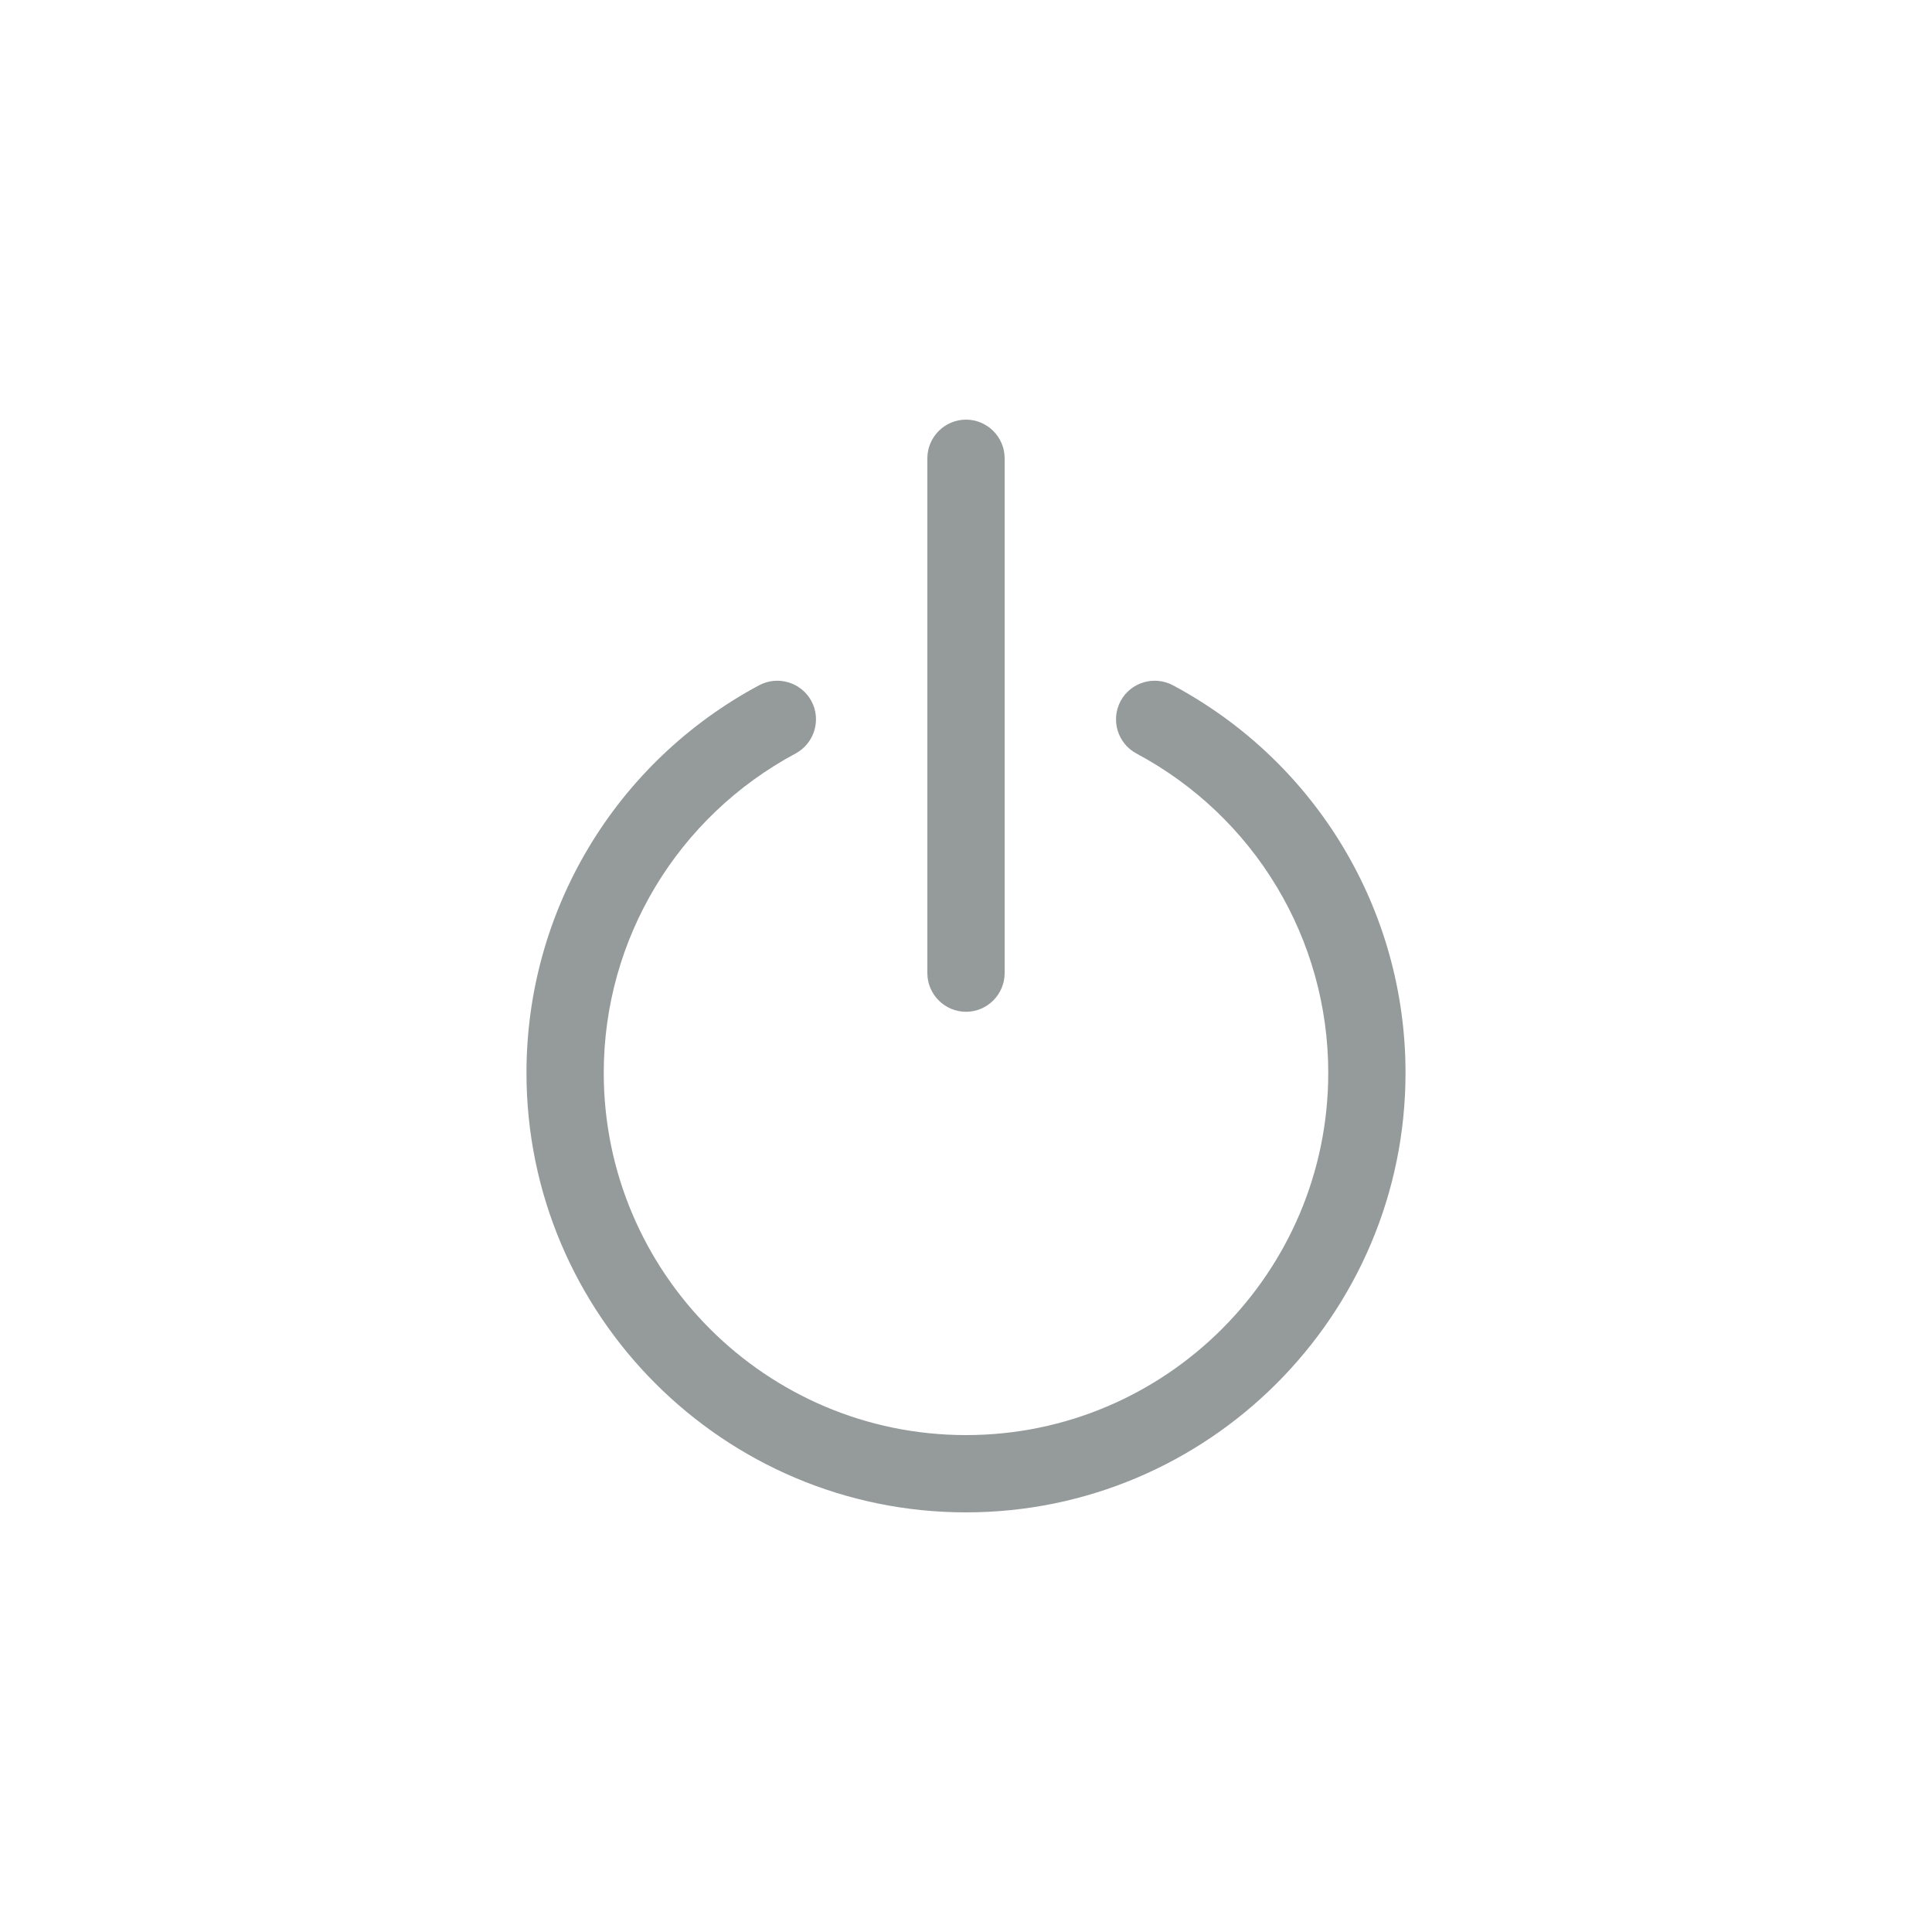 <?xml version="1.0" encoding="UTF-8"?><svg id="Layer_2" xmlns="http://www.w3.org/2000/svg" viewBox="0 0 100 100"><defs><style>.cls-1{fill:red;opacity:0;}.cls-2{fill:#959b9b;}</style></defs><g id="Layer_1-2"><rect class="cls-1" width="100" height="100"/><g><path class="cls-2" d="M50,52.37c-1.1,0-2-.9-2-2V23.72c0-1.1,.9-2,2-2s2,.9,2,2v26.65c0,1.1-.9,2-2,2Z"/><path class="cls-2" d="M50,78.28c-12.54,0-22.75-10.21-22.75-22.75,0-8.4,4.61-16.08,12.04-20.06,.97-.52,2.19-.15,2.71,.82,.52,.97,.15,2.19-.82,2.71-6.12,3.28-9.93,9.61-9.93,16.53,0,10.34,8.41,18.75,18.75,18.75s18.75-8.41,18.75-18.75c0-6.92-3.8-13.25-9.93-16.53-.97-.52-1.34-1.73-.82-2.71,.52-.97,1.73-1.34,2.71-.82,7.43,3.97,12.04,11.66,12.04,20.06,0,12.54-10.21,22.75-22.75,22.75Z"/></g></g></svg>